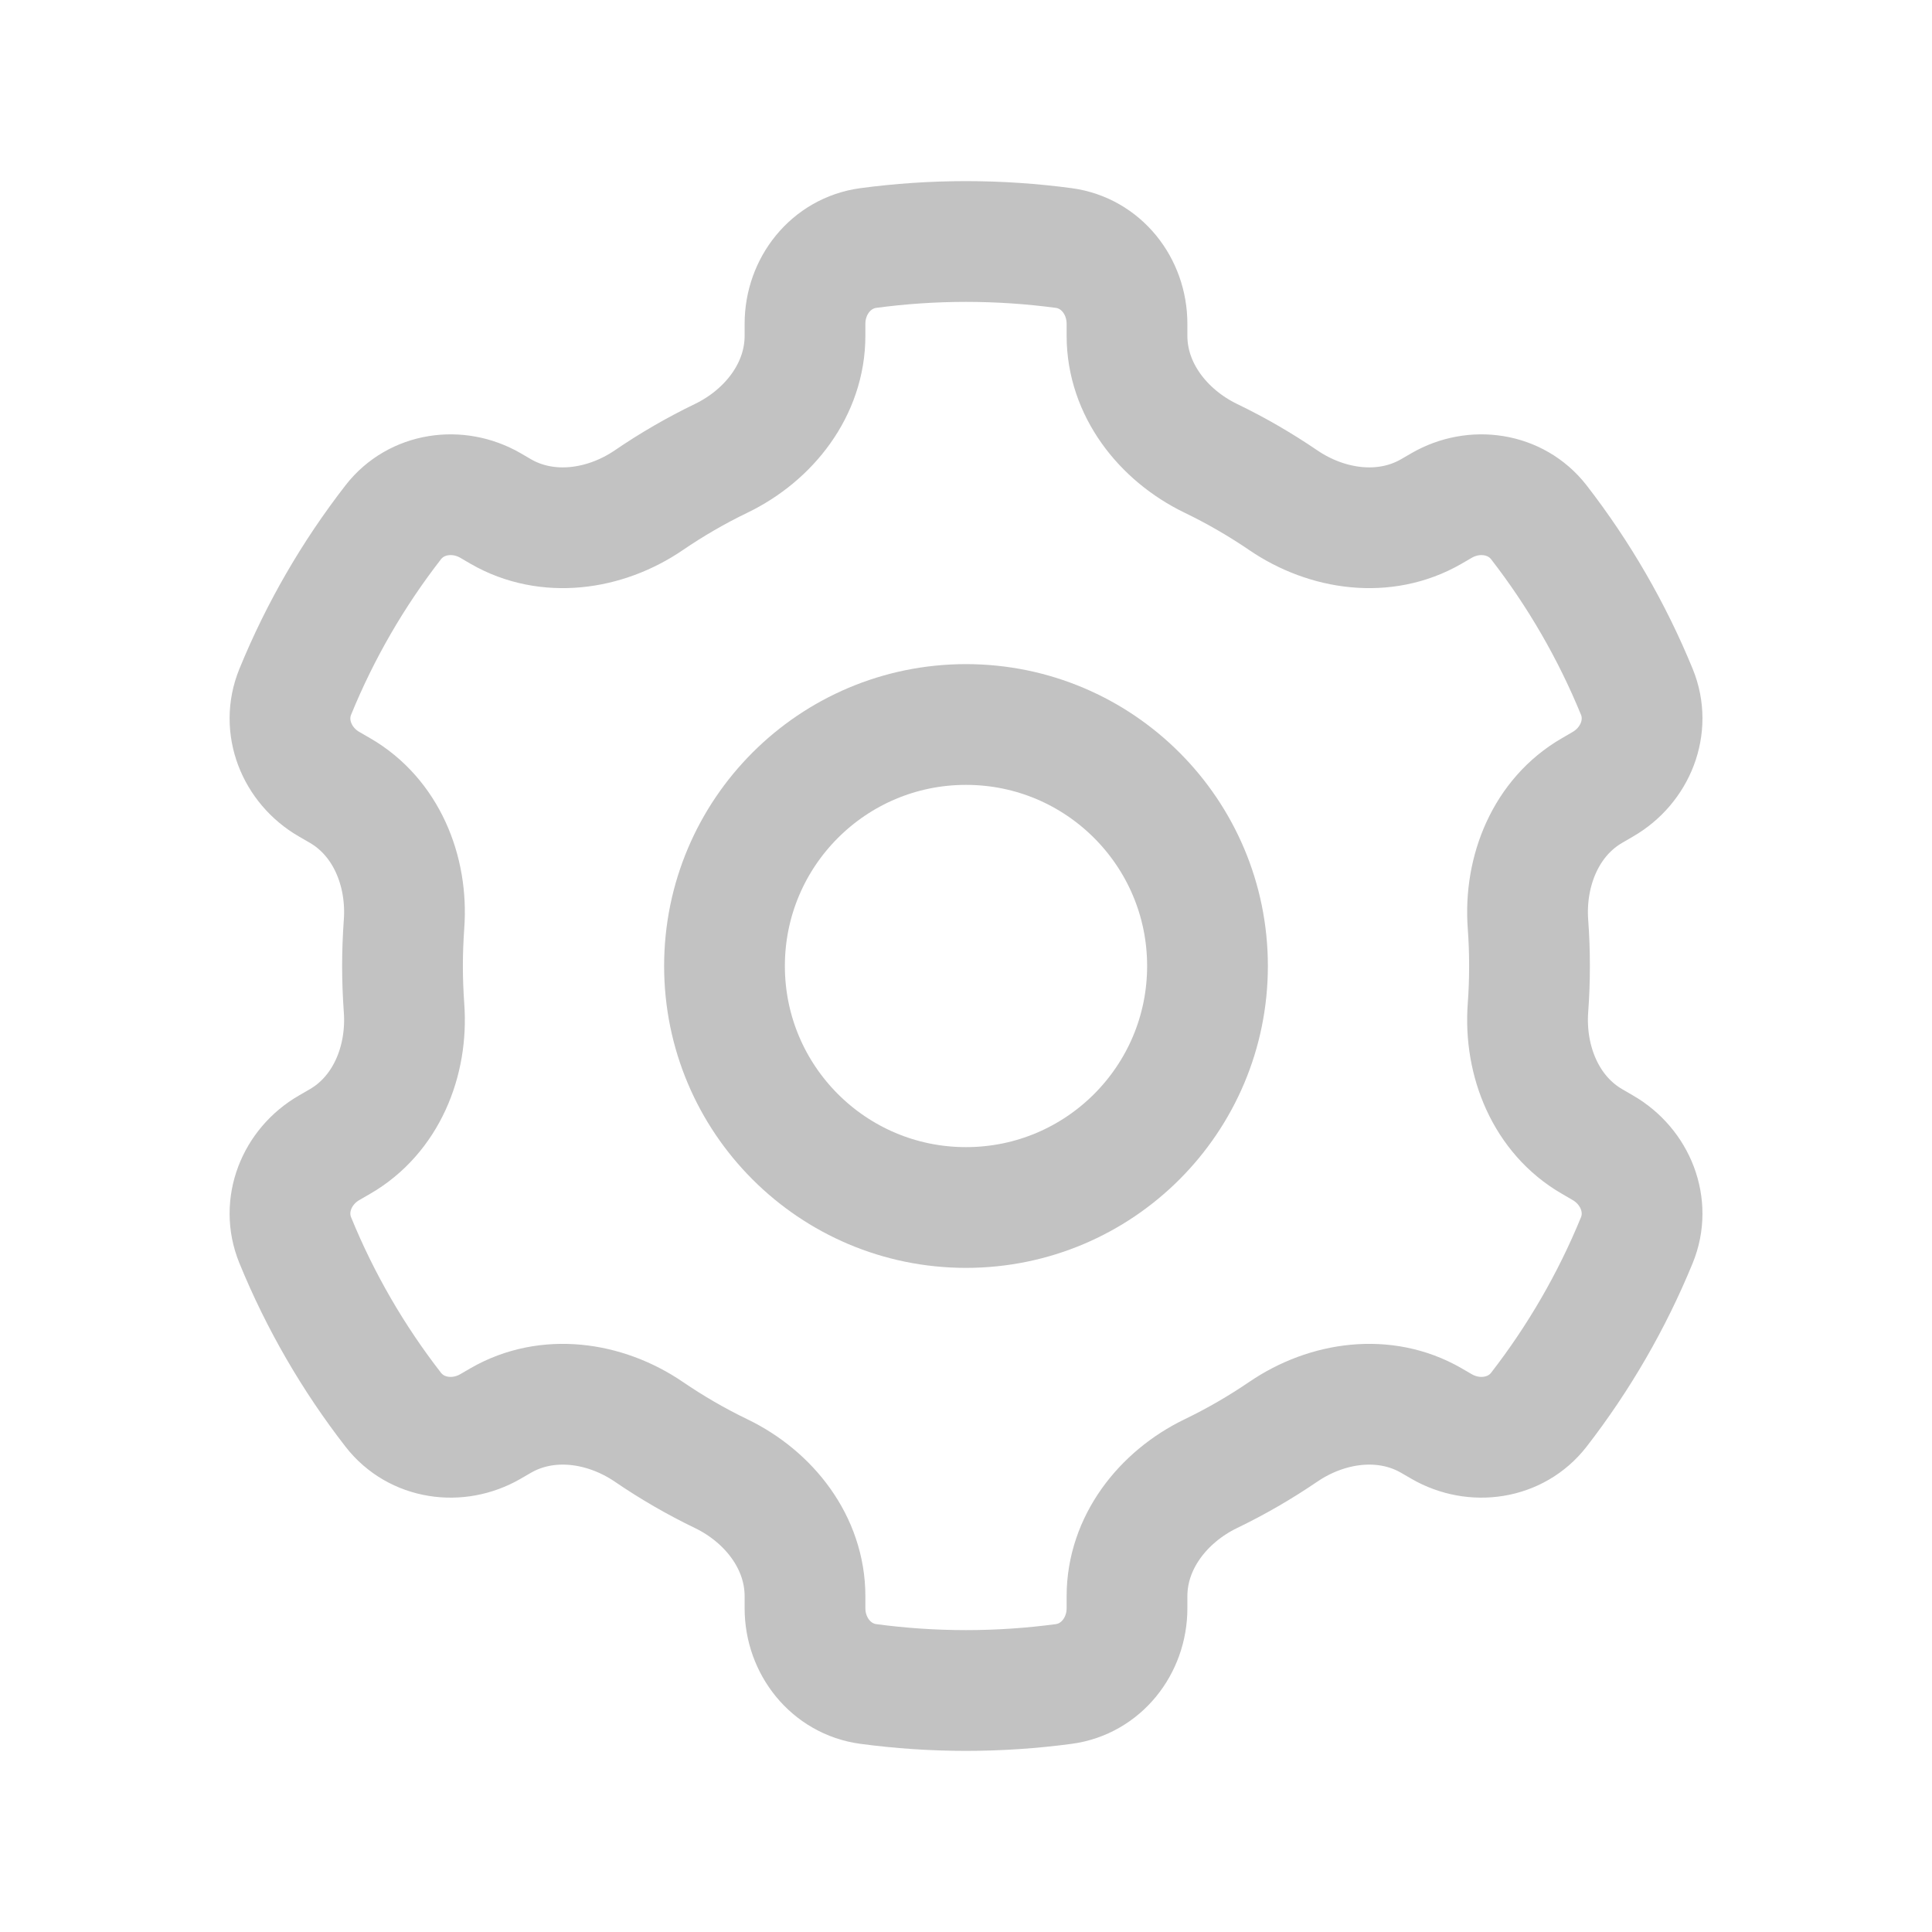 <svg width="24" height="24" viewBox="0 0 24 24" fill="none" xmlns="http://www.w3.org/2000/svg">
<g id="Icon / line / settings-02">
<circle id="Ellipse 2841" cx="12" cy="12" r="3" stroke="#C2C2C2" stroke-width="1.5"/>
<path id="Intersect" d="M14 4.022C14 3.554 13.678 3.144 13.215 3.081C12.818 3.028 12.412 3 12 3C11.588 3 11.183 3.028 10.786 3.081C10.323 3.144 10 3.554 10 4.022V4.171C10 4.835 9.556 5.405 8.958 5.694C8.645 5.845 8.345 6.019 8.061 6.213C7.513 6.587 6.797 6.686 6.222 6.355L6.092 6.279C5.687 6.046 5.171 6.12 4.885 6.488C4.389 7.127 3.978 7.834 3.668 8.593C3.491 9.025 3.685 9.509 4.089 9.742L4.222 9.819C4.796 10.15 5.068 10.819 5.019 11.48C5.007 11.652 5 11.825 5 12C5 12.175 5.007 12.348 5.019 12.52C5.068 13.181 4.796 13.85 4.222 14.181L4.089 14.258C3.685 14.491 3.491 14.975 3.668 15.407C3.978 16.166 4.389 16.873 4.885 17.512C5.171 17.88 5.687 17.954 6.091 17.721L6.222 17.645C6.797 17.314 7.512 17.413 8.061 17.787C8.345 17.981 8.645 18.155 8.958 18.306C9.556 18.595 10 19.165 10 19.829V19.979C10 20.445 10.323 20.856 10.786 20.919C11.183 20.972 11.588 21 12 21C12.412 21 12.818 20.972 13.215 20.919C13.678 20.856 14 20.445 14 19.979V19.829C14 19.165 14.445 18.595 15.042 18.306C15.355 18.155 15.655 17.981 15.94 17.787C16.488 17.413 17.203 17.314 17.778 17.645L17.909 17.721C18.313 17.954 18.83 17.88 19.116 17.512C19.611 16.873 20.022 16.166 20.333 15.407C20.51 14.976 20.315 14.491 19.911 14.258L19.779 14.181C19.204 13.85 18.933 13.181 18.981 12.52C18.994 12.348 19 12.175 19 12C19 11.825 18.994 11.652 18.981 11.48C18.933 10.819 19.204 10.15 19.779 9.819L19.911 9.742C20.315 9.509 20.51 9.024 20.333 8.593C20.022 7.834 19.611 7.127 19.116 6.488C18.829 6.12 18.313 6.046 17.909 6.279L17.778 6.355C17.203 6.686 16.488 6.587 15.94 6.213C15.655 6.019 15.355 5.845 15.042 5.694C14.445 5.405 14 4.835 14 4.171V4.022Z" stroke="#C2C2C2" stroke-width="1.5"/>
</g>
</svg>
